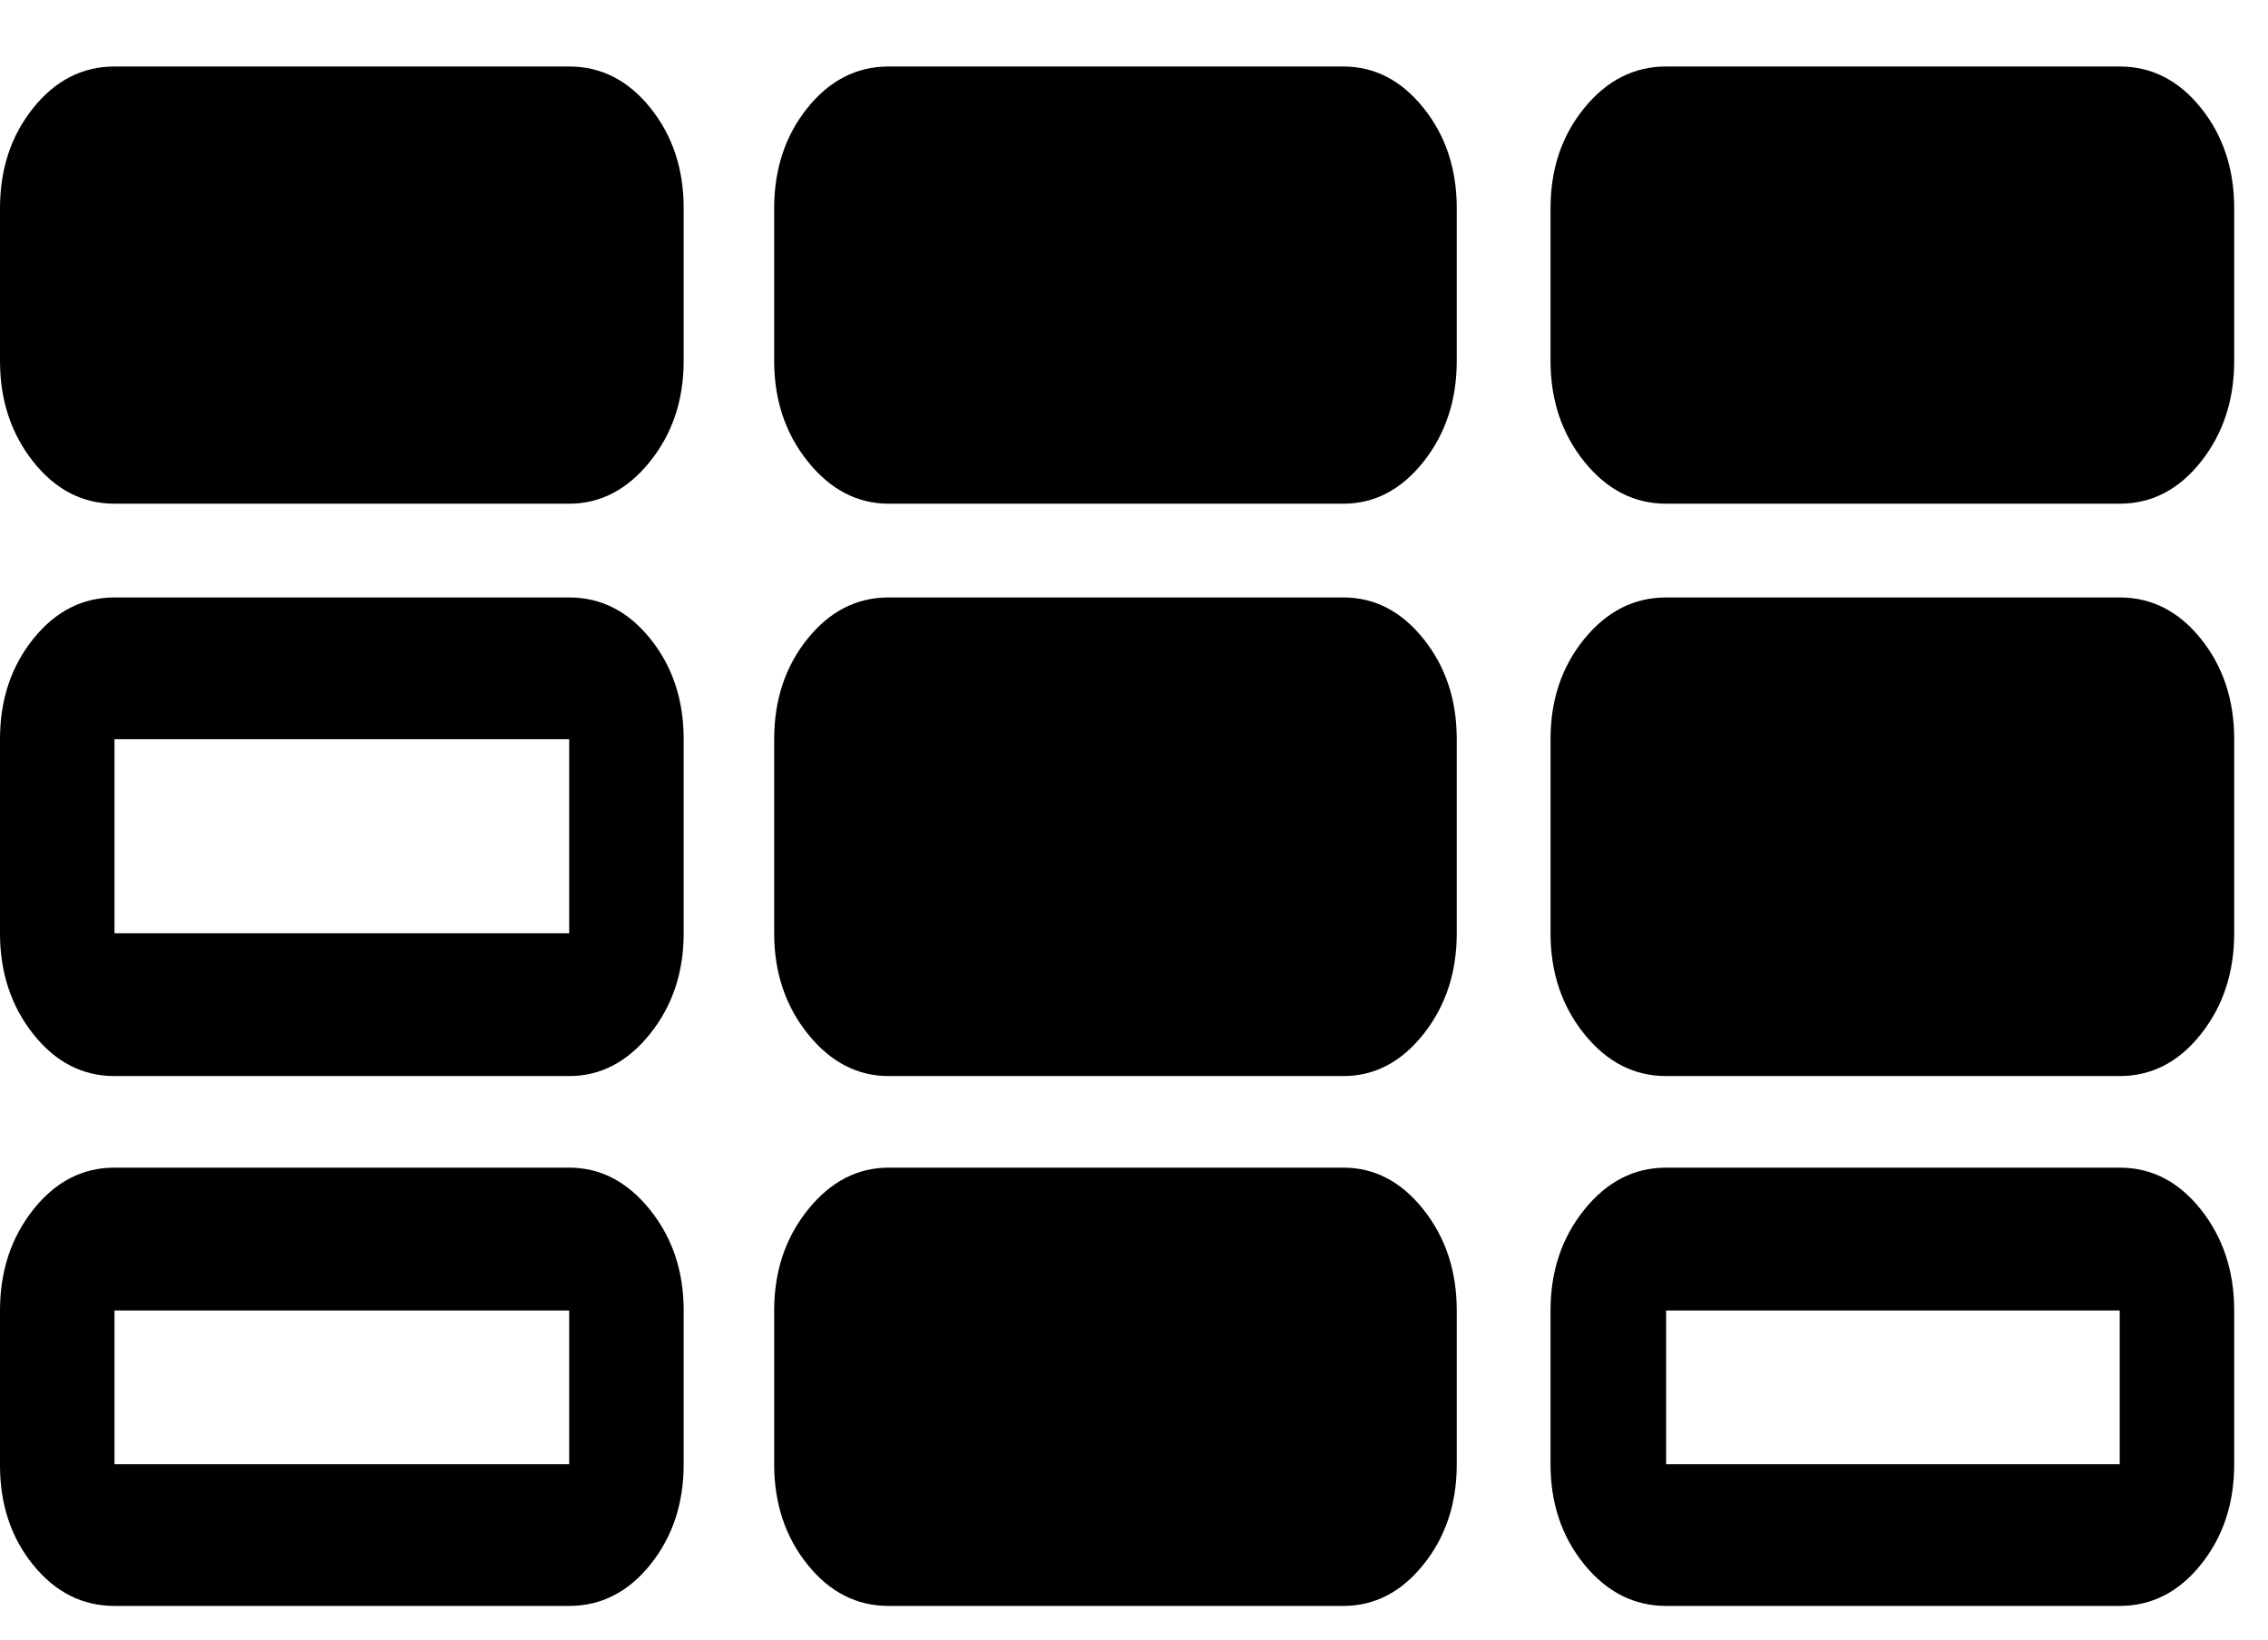 <svg xmlns="http://www.w3.org/2000/svg" xmlns:xlink="http://www.w3.org/1999/xlink" width="2080" height="1504" viewBox="0 0 2080 1504"><path fill="currentColor" d="M815 61q-44 0-74.5 38T710 191v140q0 54 31 92.5t74 38.5h417q43 0 73.5-38.5T1336 331V191q0-54-30.5-92T1232 61zM105 1071q-44 0-74.5 38.5T0 1202v142q0 54 30.5 91.5T105 1473h417q44 0 74.5-38t30.5-92v-141q0-54-31-92.5t-74-38.5zm0 131h417v141H105zm710-131q-43 0-74 38.5t-31 92.5v141q0 54 30.5 92t74.5 38h417q43 0 73.5-38t30.5-92v-141q0-54-30.5-92.5T1232 1071zM105 61q-44 0-74.5 38T0 191v140q0 54 30.5 92.5T105 462h417q43 0 74-38.5t31-92.5V191q0-54-30.5-92T522 61zm1423 0q-44 0-75 38t-31 92v140q0 54 31 92.5t75 38.5h416q44 0 74.5-38.5T2049 331V191q0-54-30.5-92T1944 61zm0 1010q-44 0-75 38.5t-31 92.5v141q0 54 31 92t75 38h416q44 0 74.5-38t30.5-92v-141q0-54-30.5-92.5T1944 1071zm0 131h416v141h-416zM105 548q-44 0-74.5 38T0 678v178q0 54 30.5 92.5T105 987h417q43 0 74-38.5t31-92.5V678q0-54-30.5-92T522 548zm0 130h417v178H105zm710-130q-44 0-74.5 38T710 678v178q0 54 31 92.5t74 38.5h417q43 0 73.5-38.5T1336 856V678q0-54-30.5-92t-73.5-38zm713 0q-44 0-75 38t-31 92v178q0 54 31 92.5t75 38.5h416q44 0 74.5-38.5T2049 856V678q0-54-30.5-92t-74.5-38z"/></svg>